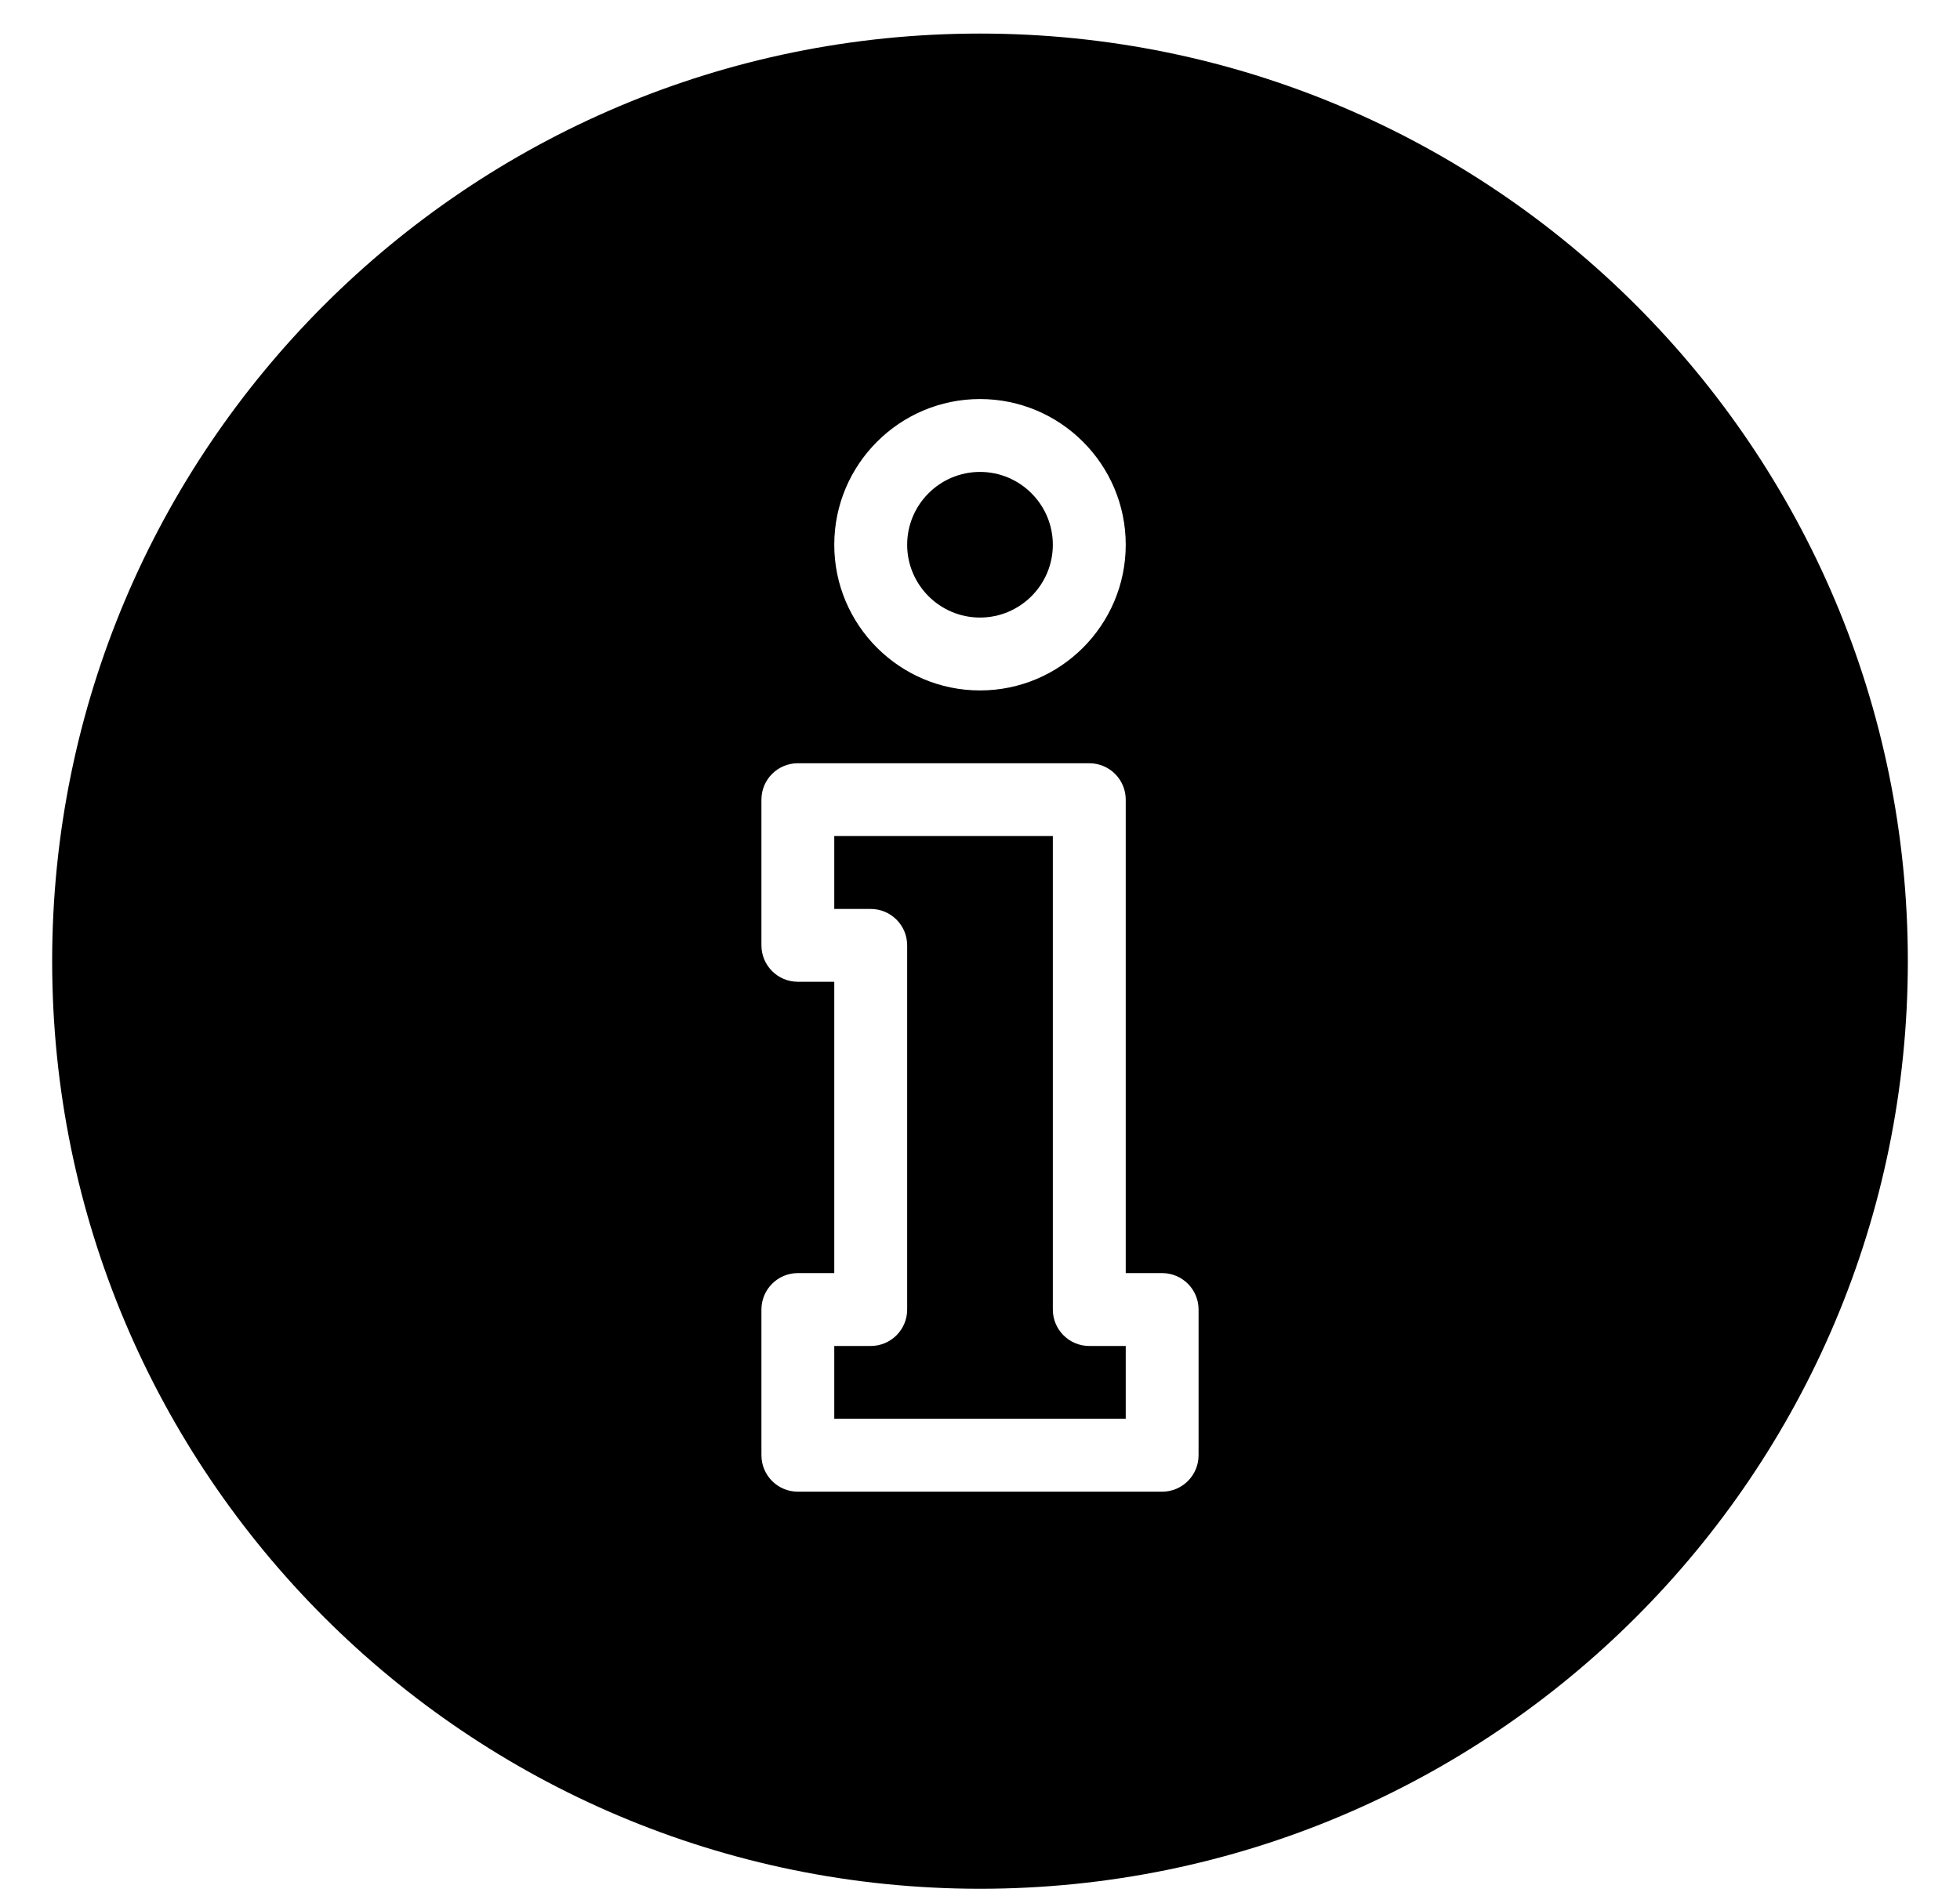 <?xml version="1.0" encoding="UTF-8"?>
<svg viewBox="0 0 31 30" version="1.1" xmlns="http://www.w3.org/2000/svg" xmlns:xlink="http://www.w3.org/1999/xlink">
    <title>Combined Shape</title>
    <g id="SAM" stroke="none" stroke-width="1" fill="none" fill-rule="evenodd">
        <path d="M15.5,0.531 C23.605,0.531 30.175,7.101 30.175,15.206 C30.175,23.311 23.605,29.881 15.5,29.881 C7.396,29.881 0.825,23.31 0.825,15.206 C0.825,7.101 7.395,0.531 15.5,0.531 Z M17.229,12.075 L12.619,12.075 C12.301,12.075 12.043,12.333 12.043,12.651 L12.043,14.956 C12.043,15.274 12.301,15.532 12.619,15.532 L13.195,15.532 L13.195,20.141 L12.619,20.141 C12.301,20.141 12.043,20.399 12.043,20.718 L12.043,23.022 C12.043,23.341 12.301,23.599 12.619,23.599 L18.381,23.599 C18.699,23.599 18.957,23.341 18.957,23.022 L18.957,20.718 C18.957,20.399 18.699,20.141 18.381,20.141 L17.805,20.141 L17.805,12.651 C17.805,12.333 17.547,12.075 17.229,12.075 Z M16.652,13.227 L16.652,20.718 C16.652,21.036 16.91,21.294 17.229,21.294 L17.805,21.294 L17.805,22.446 L13.195,22.446 L13.195,21.294 L13.771,21.294 C14.09,21.294 14.348,21.036 14.348,20.718 L14.348,14.956 C14.348,14.638 14.09,14.38 13.771,14.38 L13.195,14.38 L13.195,13.227 L16.652,13.227 Z M15.5,6.313 C14.229,6.313 13.195,7.347 13.195,8.618 C13.195,9.889 14.229,10.923 15.5,10.923 C16.771,10.923 17.805,9.889 17.805,8.618 C17.805,7.347 16.771,6.313 15.5,6.313 Z M15.5,7.466 C16.135,7.466 16.652,7.983 16.652,8.618 C16.652,9.253 16.135,9.77 15.5,9.77 C14.865,9.77 14.348,9.253 14.348,8.618 C14.348,7.983 14.865,7.466 15.5,7.466 Z" id="Combined-Shape" fill="#000000" fill-rule="nonzero"></path>
    </g>
</svg>